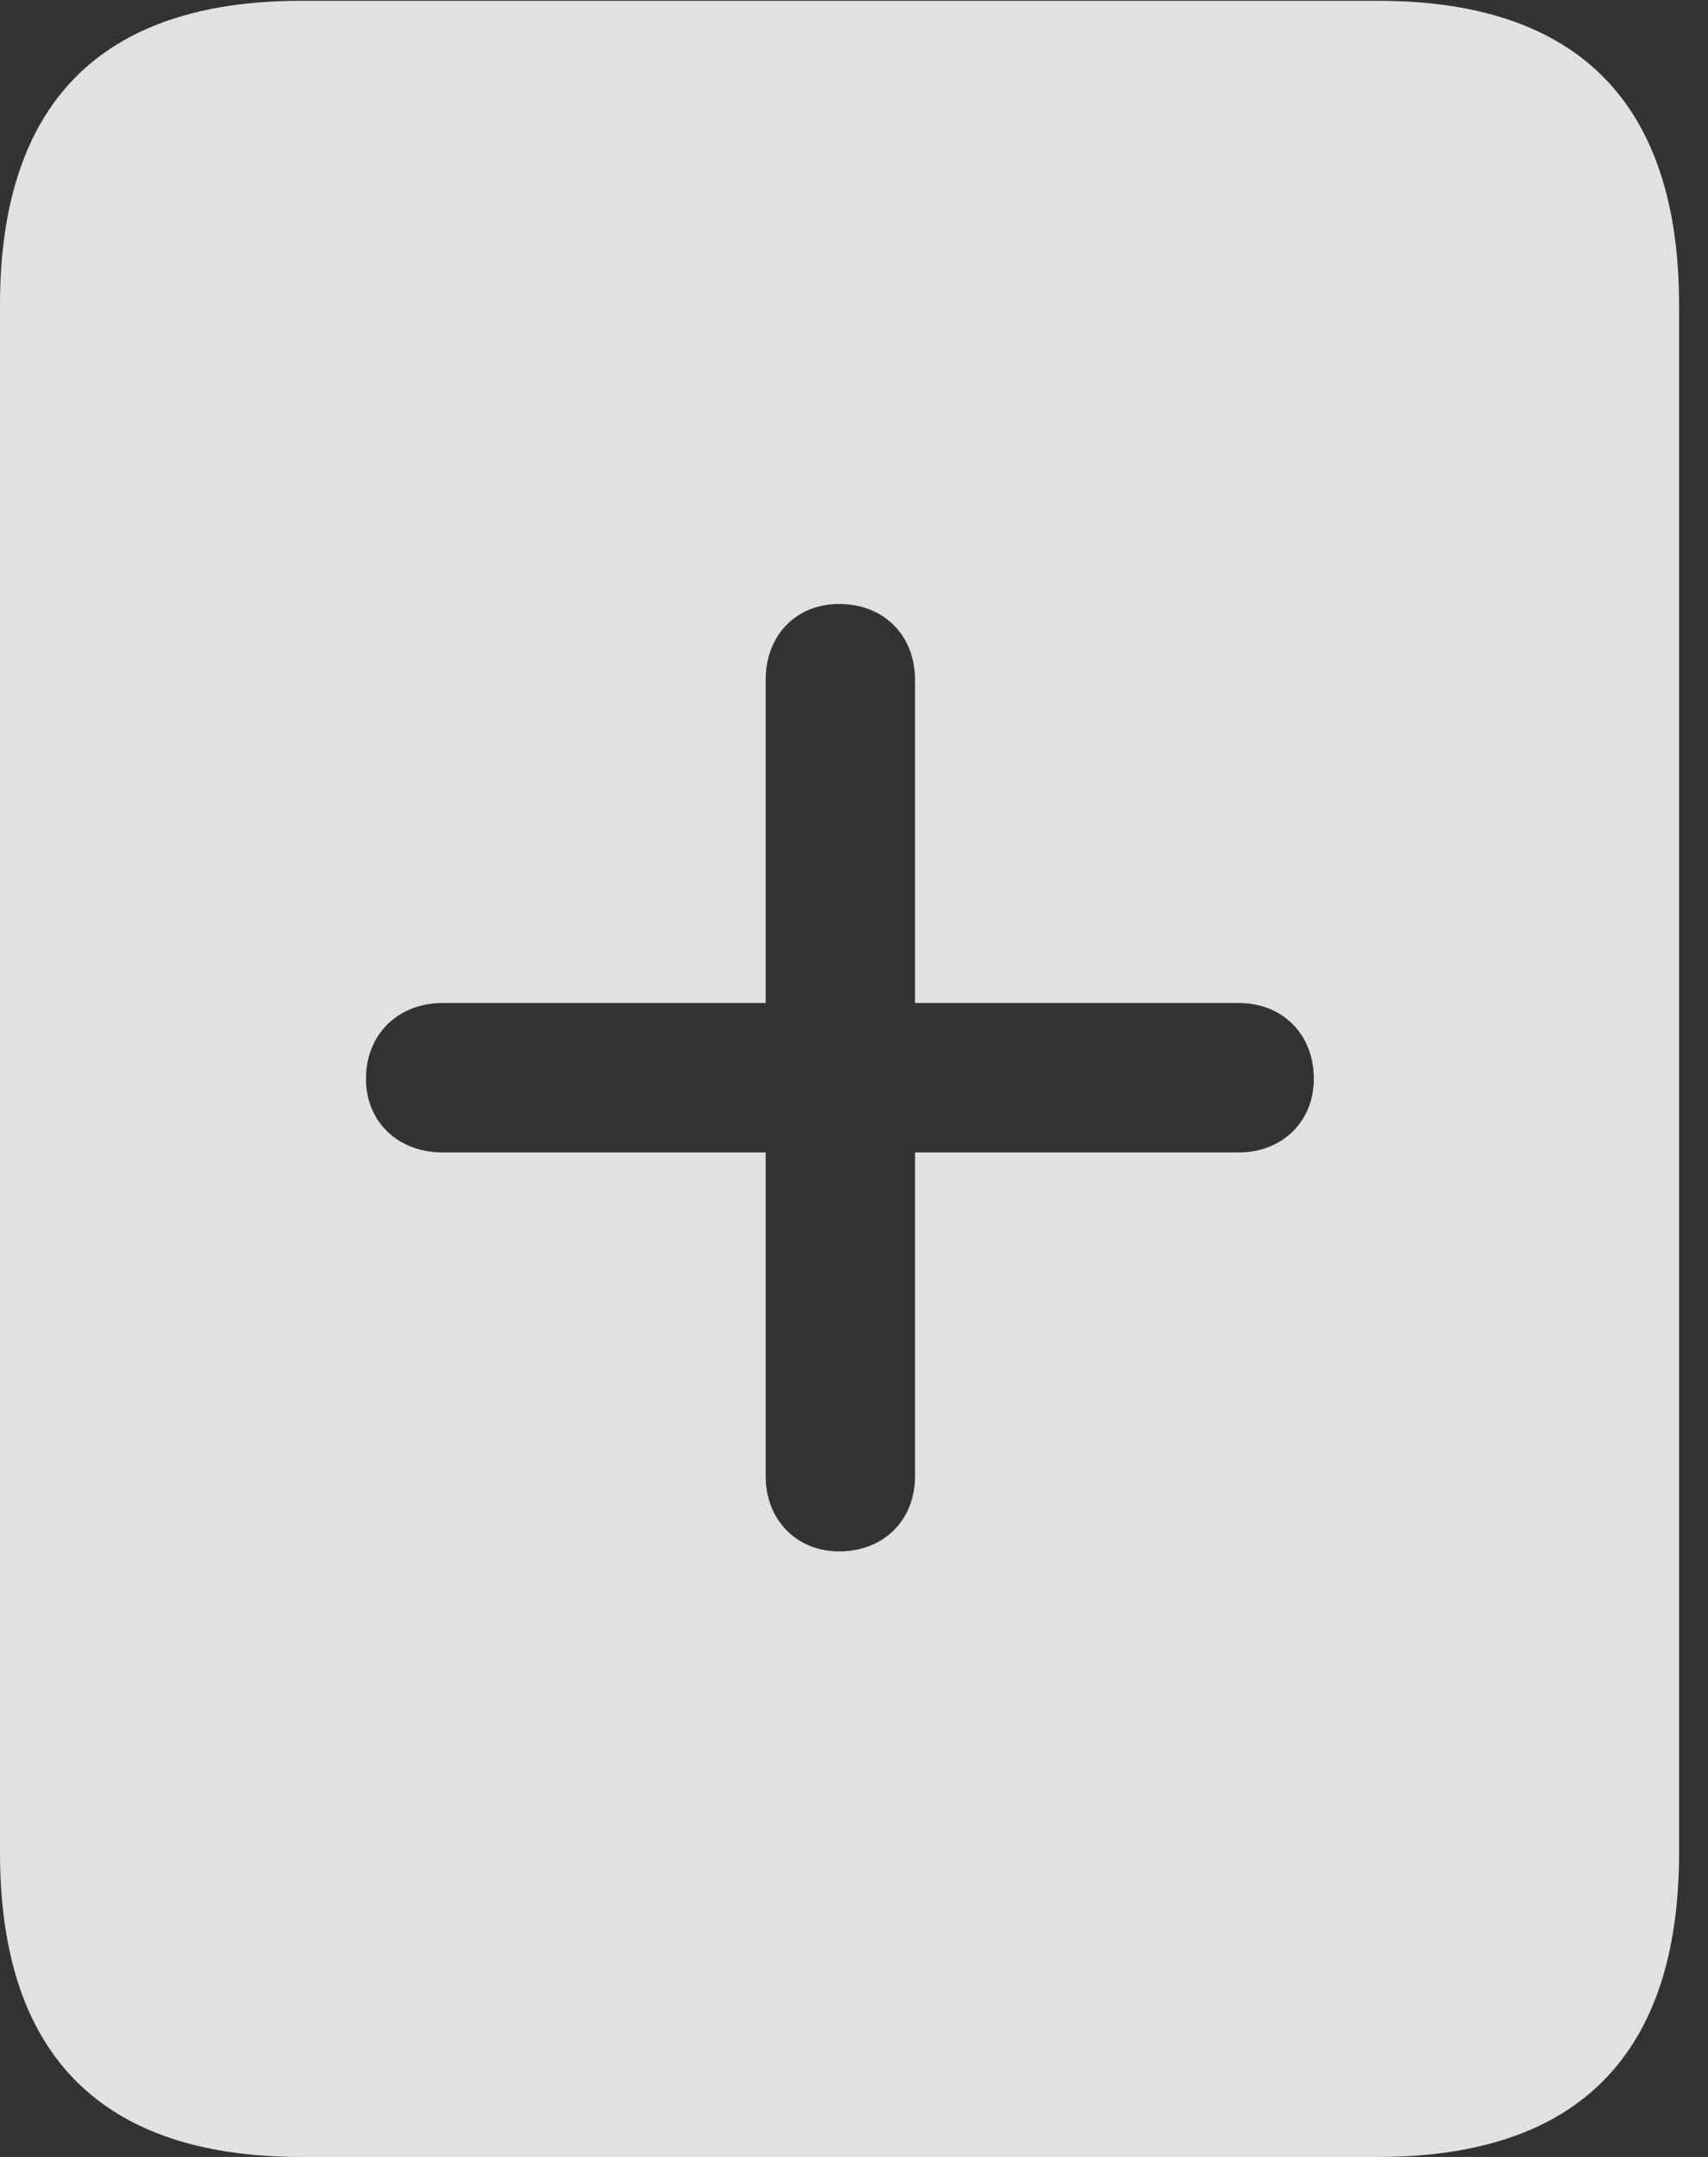 <?xml version="1.0" encoding="UTF-8"?>
<!--Generator: Apple Native CoreSVG 341-->
<!DOCTYPE svg
PUBLIC "-//W3C//DTD SVG 1.1//EN"
       "http://www.w3.org/Graphics/SVG/1.1/DTD/svg11.dtd">
<svg version="1.1" xmlns="http://www.w3.org/2000/svg" xmlns:xlink="http://www.w3.org/1999/xlink" viewBox="0 0 21.328 26.924">
 <rect x="0" y="0" width="21.328" height="26.924" fill="#333333" stroke="none"/>
 <g>
  <rect height="26.924" opacity="0" width="21.328" x="0" y="0"/>
  <path d="M20.967 3.809L20.967 23.125C20.967 25.645 19.707 26.924 17.207 26.924L3.76 26.924C1.26 26.924 0 25.645 0 23.125L0 3.809C0 1.289 1.26 0.01 3.76 0.01L17.207 0.01C19.707 0.01 20.967 1.289 20.967 3.809ZM9.561 8.486L9.561 12.52L5.527 12.52C4.971 12.52 4.57 12.91 4.57 13.467C4.57 14.004 4.971 14.385 5.527 14.385L9.561 14.385L9.561 18.428C9.561 18.965 9.941 19.365 10.479 19.365C11.035 19.365 11.426 18.975 11.426 18.428L11.426 14.385L15.469 14.385C16.006 14.385 16.406 14.004 16.406 13.467C16.406 12.91 16.016 12.52 15.469 12.52L11.426 12.52L11.426 8.486C11.426 7.93 11.035 7.539 10.479 7.539C9.941 7.539 9.561 7.93 9.561 8.486Z" fill="white" fill-opacity="0.85"/>
 </g>
</svg>
